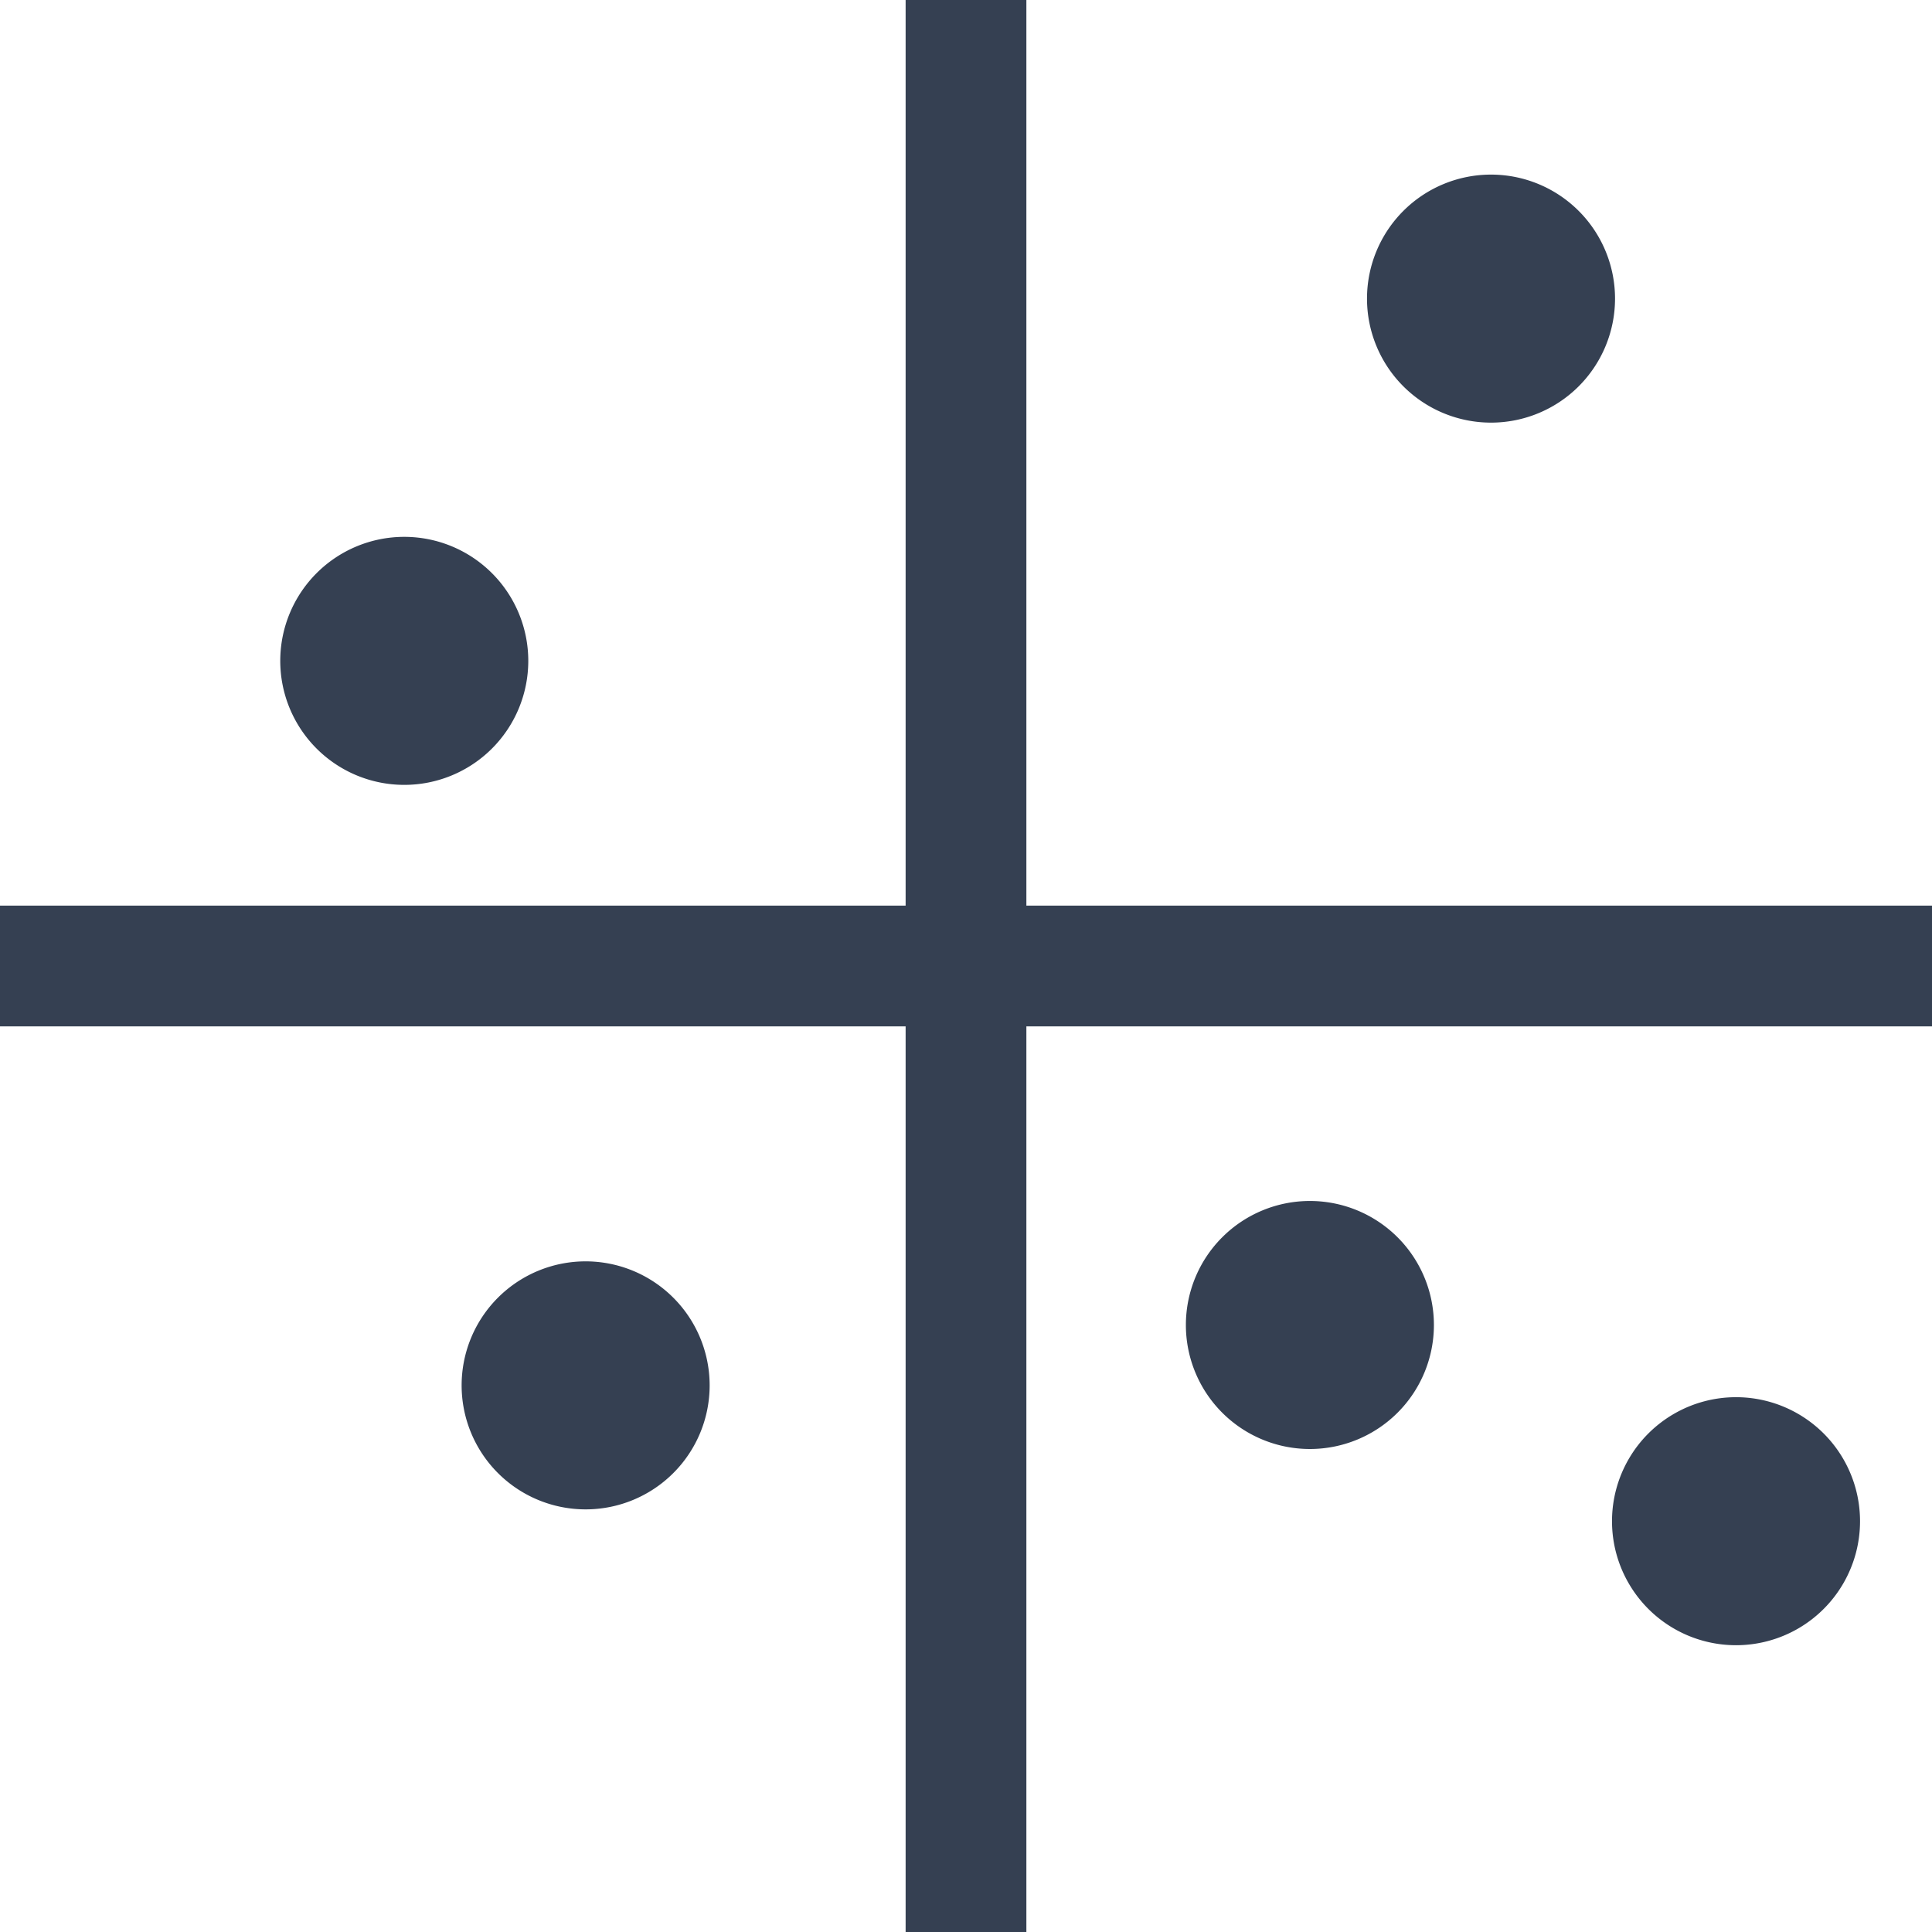 <svg xmlns="http://www.w3.org/2000/svg" width="32" height="32" viewBox="0 0 32 32"><defs><style>.a{fill:none;}.b{fill:#354052;}</style></defs><title>scatterplot</title><rect class="a" x="0.034" y="0.034" width="31.966" height="31.966"/><path class="b" d="M23.75,21.946A2.054,2.054,0,1,1,21.7,19.892h0A2.054,2.054,0,0,1,23.75,21.946ZM32,15H17V0H15V15H0v2H15V32h2V17H32ZM9.7,20.892a2.054,2.054,0,1,0,2.054,2.054h0A2.055,2.055,0,0,0,9.7,20.892Zm15-18A2.054,2.054,0,1,0,26.75,4.95v0A2.054,2.054,0,0,0,24.7,2.892Zm-18,6A2.054,2.054,0,1,0,8.75,10.95v0A2.054,2.054,0,0,0,6.7,8.892Zm20,16.3a2.054,2.054,0,1,1,0,.008Z"/></svg>